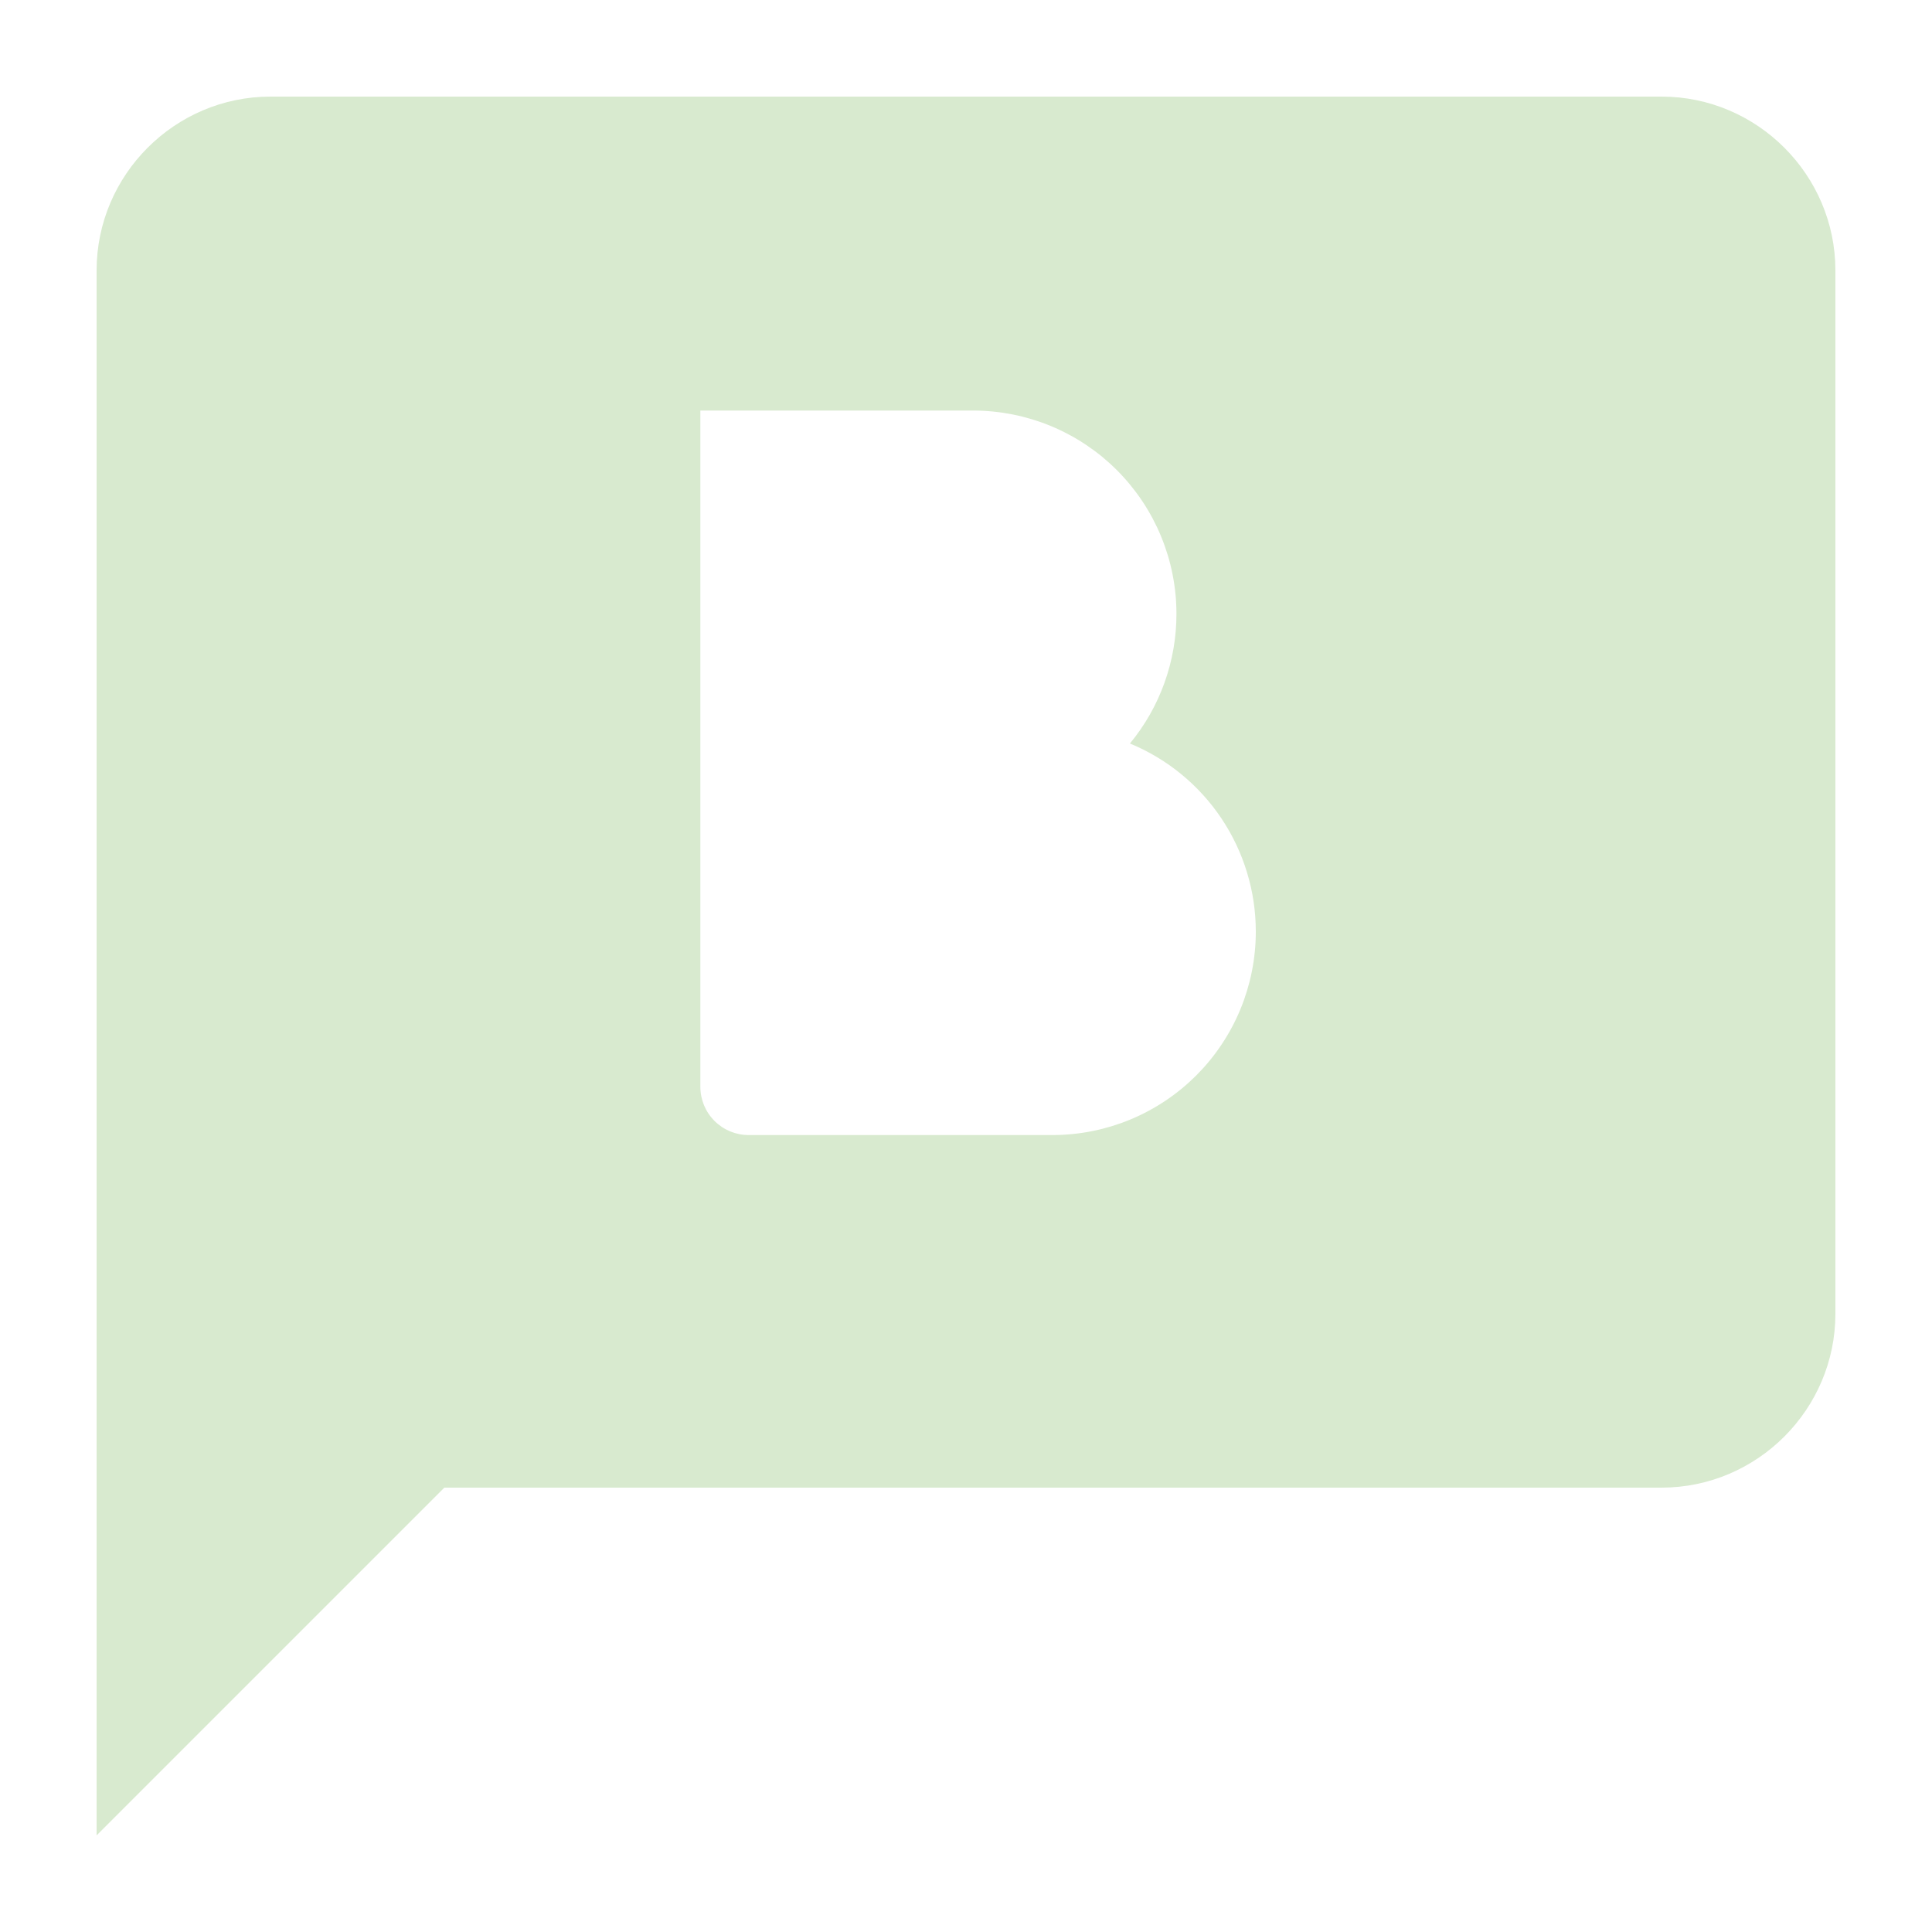 <?xml version="1.0" encoding="utf-8"?>
<svg xmlns:xlink="http://www.w3.org/1999/xlink" height="80px" version="1.1" viewBox="0 0 80 80"
    width="80px" xmlns="http://www.w3.org/2000/svg">
    <defs>
        <rect height="80" id="artboard_1" width="80" />
        <clipPath id="clip_1">
            <use clip-rule="evenodd" xlink:href="#artboard_1" />
        </clipPath>
    </defs>
    <g clip-path="url(#clip_1)" id="ElementsIconTips">
        <path
            d="M11.2 4L68.8 4C72.76 4 76 7.24 76 11.2L76 54.4C76 58.36 72.76 61.6 68.8 61.6L18.4 61.6L4 76L4 11.2C4 7.24 7.24 4 11.2 4ZM29 17L40.291 17Q40.497 17 40.704 17.01Q40.91 17.02 41.116 17.041Q41.322 17.061 41.527 17.091Q41.731 17.122 41.934 17.162Q42.137 17.202 42.337 17.252Q42.538 17.303 42.736 17.363Q42.934 17.423 43.129 17.492Q43.323 17.562 43.514 17.641Q43.705 17.72 43.892 17.809Q44.079 17.897 44.261 17.995Q44.444 18.092 44.621 18.198Q44.799 18.305 44.971 18.42Q45.142 18.535 45.309 18.658Q45.475 18.781 45.635 18.912Q45.794 19.043 45.948 19.182Q46.101 19.321 46.247 19.467Q46.393 19.613 46.532 19.767Q46.671 19.92 46.802 20.08Q46.933 20.24 47.057 20.406Q47.18 20.572 47.295 20.744Q47.41 20.916 47.516 21.093Q47.622 21.27 47.72 21.453Q47.817 21.635 47.906 21.822Q47.994 22.009 48.073 22.2Q48.152 22.391 48.222 22.586Q48.291 22.78 48.352 22.978Q48.412 23.176 48.462 23.377Q48.512 23.578 48.552 23.78Q48.593 23.983 48.623 24.188Q48.654 24.392 48.674 24.598Q48.694 24.804 48.704 25.01Q48.714 25.217 48.714 25.424L48.714 25.426Q48.714 26.154 48.589 26.871Q48.464 27.589 48.218 28.274Q47.972 28.959 47.612 29.592Q47.251 30.225 46.788 30.787Q47.075 30.905 47.353 31.045Q47.63 31.184 47.897 31.343Q48.164 31.503 48.418 31.681Q48.672 31.86 48.913 32.057Q49.153 32.253 49.378 32.467Q49.603 32.681 49.812 32.911Q50.021 33.141 50.213 33.386Q50.404 33.631 50.577 33.889Q50.749 34.147 50.903 34.417Q51.056 34.688 51.189 34.968Q51.322 35.249 51.434 35.539Q51.546 35.829 51.636 36.126Q51.727 36.423 51.795 36.726Q51.863 37.029 51.909 37.337Q51.954 37.644 51.977 37.954Q52 38.264 52 38.574L52 38.576Q52 38.783 51.99 38.99Q51.98 39.196 51.959 39.402Q51.939 39.608 51.909 39.812Q51.879 40.017 51.838 40.22Q51.798 40.422 51.748 40.623Q51.697 40.824 51.637 41.022Q51.577 41.219 51.508 41.414Q51.438 41.609 51.359 41.8Q51.28 41.991 51.191 42.178Q51.103 42.365 51.005 42.547Q50.908 42.73 50.801 42.907Q50.695 43.084 50.58 43.256Q50.465 43.428 50.342 43.594Q50.219 43.76 50.088 43.92Q49.957 44.08 49.818 44.233Q49.679 44.386 49.533 44.533Q49.386 44.679 49.233 44.818Q49.08 44.957 48.92 45.088Q48.76 45.219 48.594 45.342Q48.428 45.465 48.256 45.58Q48.084 45.695 47.907 45.801Q47.73 45.908 47.547 46.005Q47.365 46.103 47.178 46.191Q46.991 46.28 46.8 46.359Q46.609 46.438 46.414 46.508Q46.219 46.577 46.022 46.637Q45.824 46.697 45.623 46.748Q45.422 46.798 45.22 46.838Q45.017 46.879 44.812 46.909Q44.608 46.939 44.402 46.959Q44.196 46.98 43.99 46.99Q43.783 47 43.576 47L30.999 47Q30.901 47 30.803 46.99Q30.705 46.981 30.609 46.962Q30.513 46.942 30.419 46.914Q30.325 46.885 30.234 46.848Q30.143 46.81 30.057 46.764Q29.97 46.718 29.888 46.663Q29.807 46.608 29.731 46.546Q29.655 46.484 29.585 46.414Q29.516 46.345 29.454 46.269Q29.391 46.193 29.337 46.112Q29.282 46.03 29.236 45.943Q29.19 45.857 29.152 45.766Q29.115 45.675 29.086 45.581Q29.058 45.487 29.038 45.391Q29.019 45.295 29.01 45.197Q29 45.099 29 45.001L29 17Z"
            fill="#D8EACF" fill-rule="evenodd" id="Combined-Shape" stroke="none" />
    </g>
</svg>